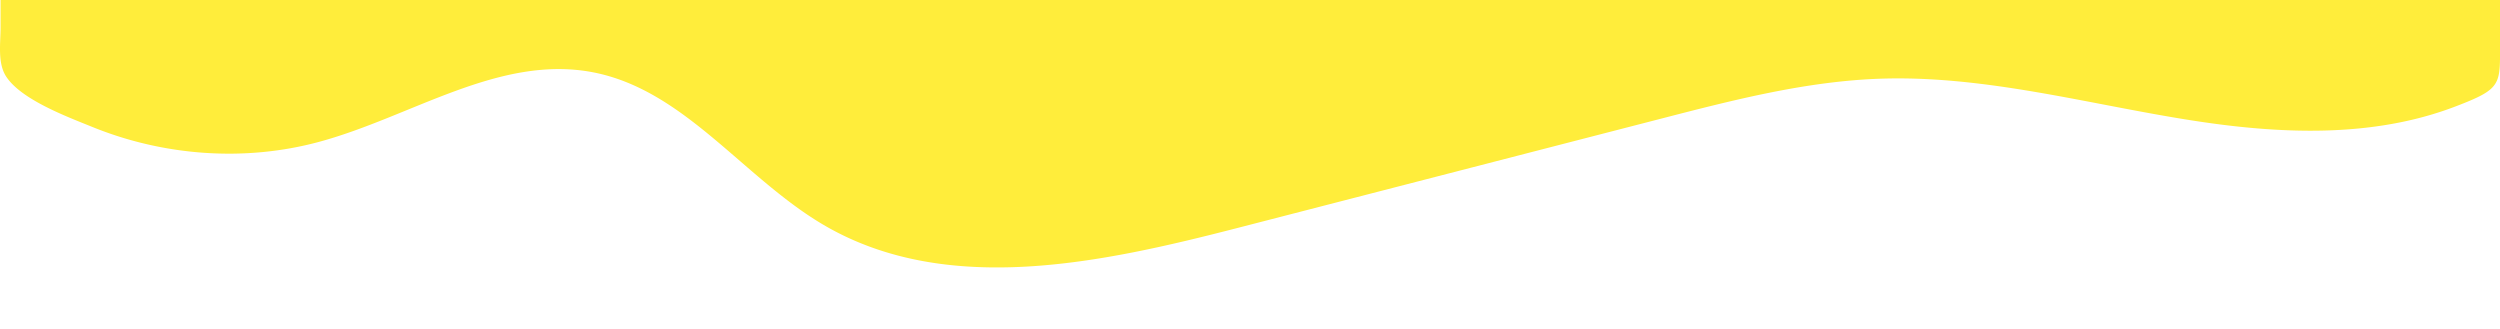 <svg id="Lager_1" data-name="Lager 1" xmlns="http://www.w3.org/2000/svg" viewBox="0 0 1366 180"><defs><style>.cls-1{fill:#ffed3b;}</style></defs><path class="cls-1" d="M1366,22.56V-14.11c-64.85-1-129.69-2.74-194.55-3.24-46.86-.24-93.73-.23-140.59-.26-31.53,0-63-.74-94.55-1.87A678.12,678.12,0,0,1,851.79-9c-118,7.46-235.44-9.47-353.31-11-15.66,0-31.33.38-47,1.2-16.91.88-33.75,2.57-50.67,3.17-22.07.78-44.18.57-66.25.19-32-.55-64-2.1-95.95-2.51-13.86,0-27.72.38-41.54,1.59-16,1.41-31.89,3.6-47.79,5.75-37.22,5-74.36,8.71-112,5.87C22.9-5.84,10-14.3.31-24.68V15.09c0,8.48-1.73,19.29,3,26.64,8.2,12.77,33.78,22.2,47.15,27.64,39,15.84,83.15,19.15,123.84,8.15,50.38-13.61,98.55-47.91,149.79-38,50.32,9.75,82.61,58.42,127,84,66.83,38.47,150.57,20.26,225.24,1l232-59.87C947.5,54.54,987,44.38,1027.46,43c57.14-1.91,113.18,13.85,169.66,22.72,47.74,7.5,99,10,144.89-7.68C1367.54,48.27,1366,46.18,1366,22.56Z"/></svg>